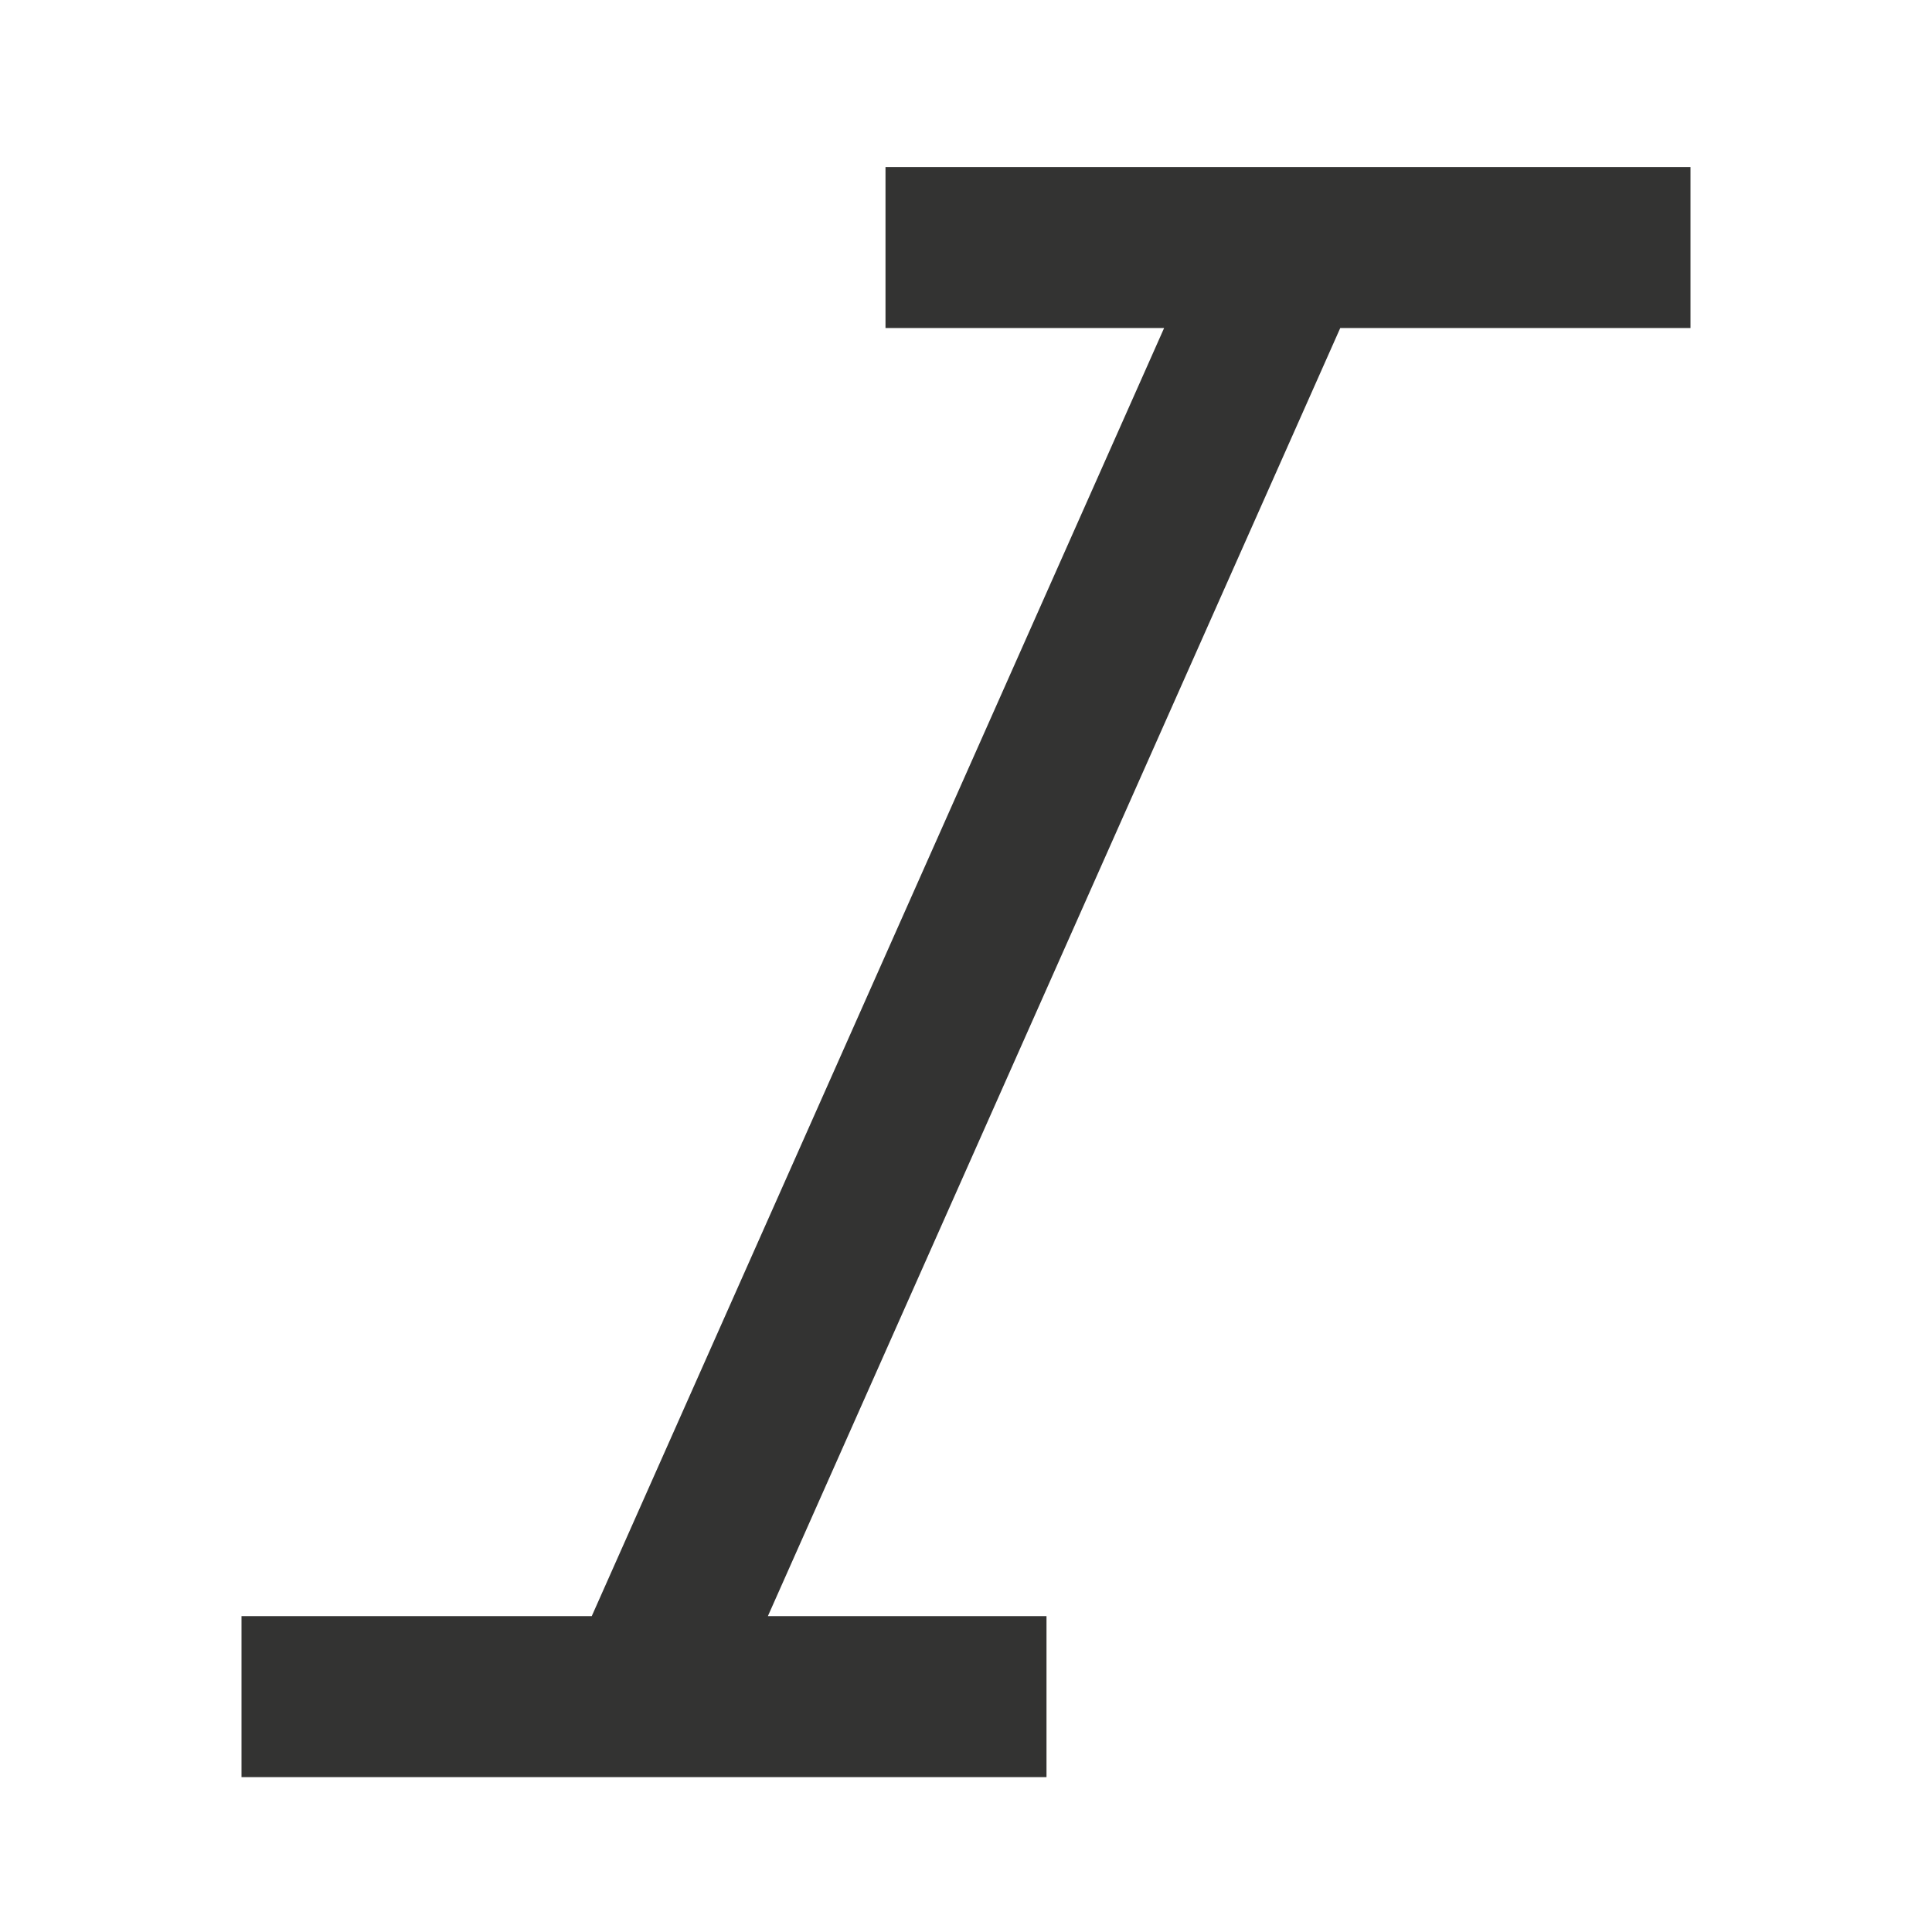 <svg width="24" height="24" viewBox="0 0 24 24" xmlns="http://www.w3.org/2000/svg"><polygon fill="#333332" points="21 4.075 21 2.075 11 2.075 11 4.075 14.461 4.075 7.351 20.076 3 20.076 3 22.076 13 22.076 13 20.076 9.539 20.076 16.649 4.075"/></svg>